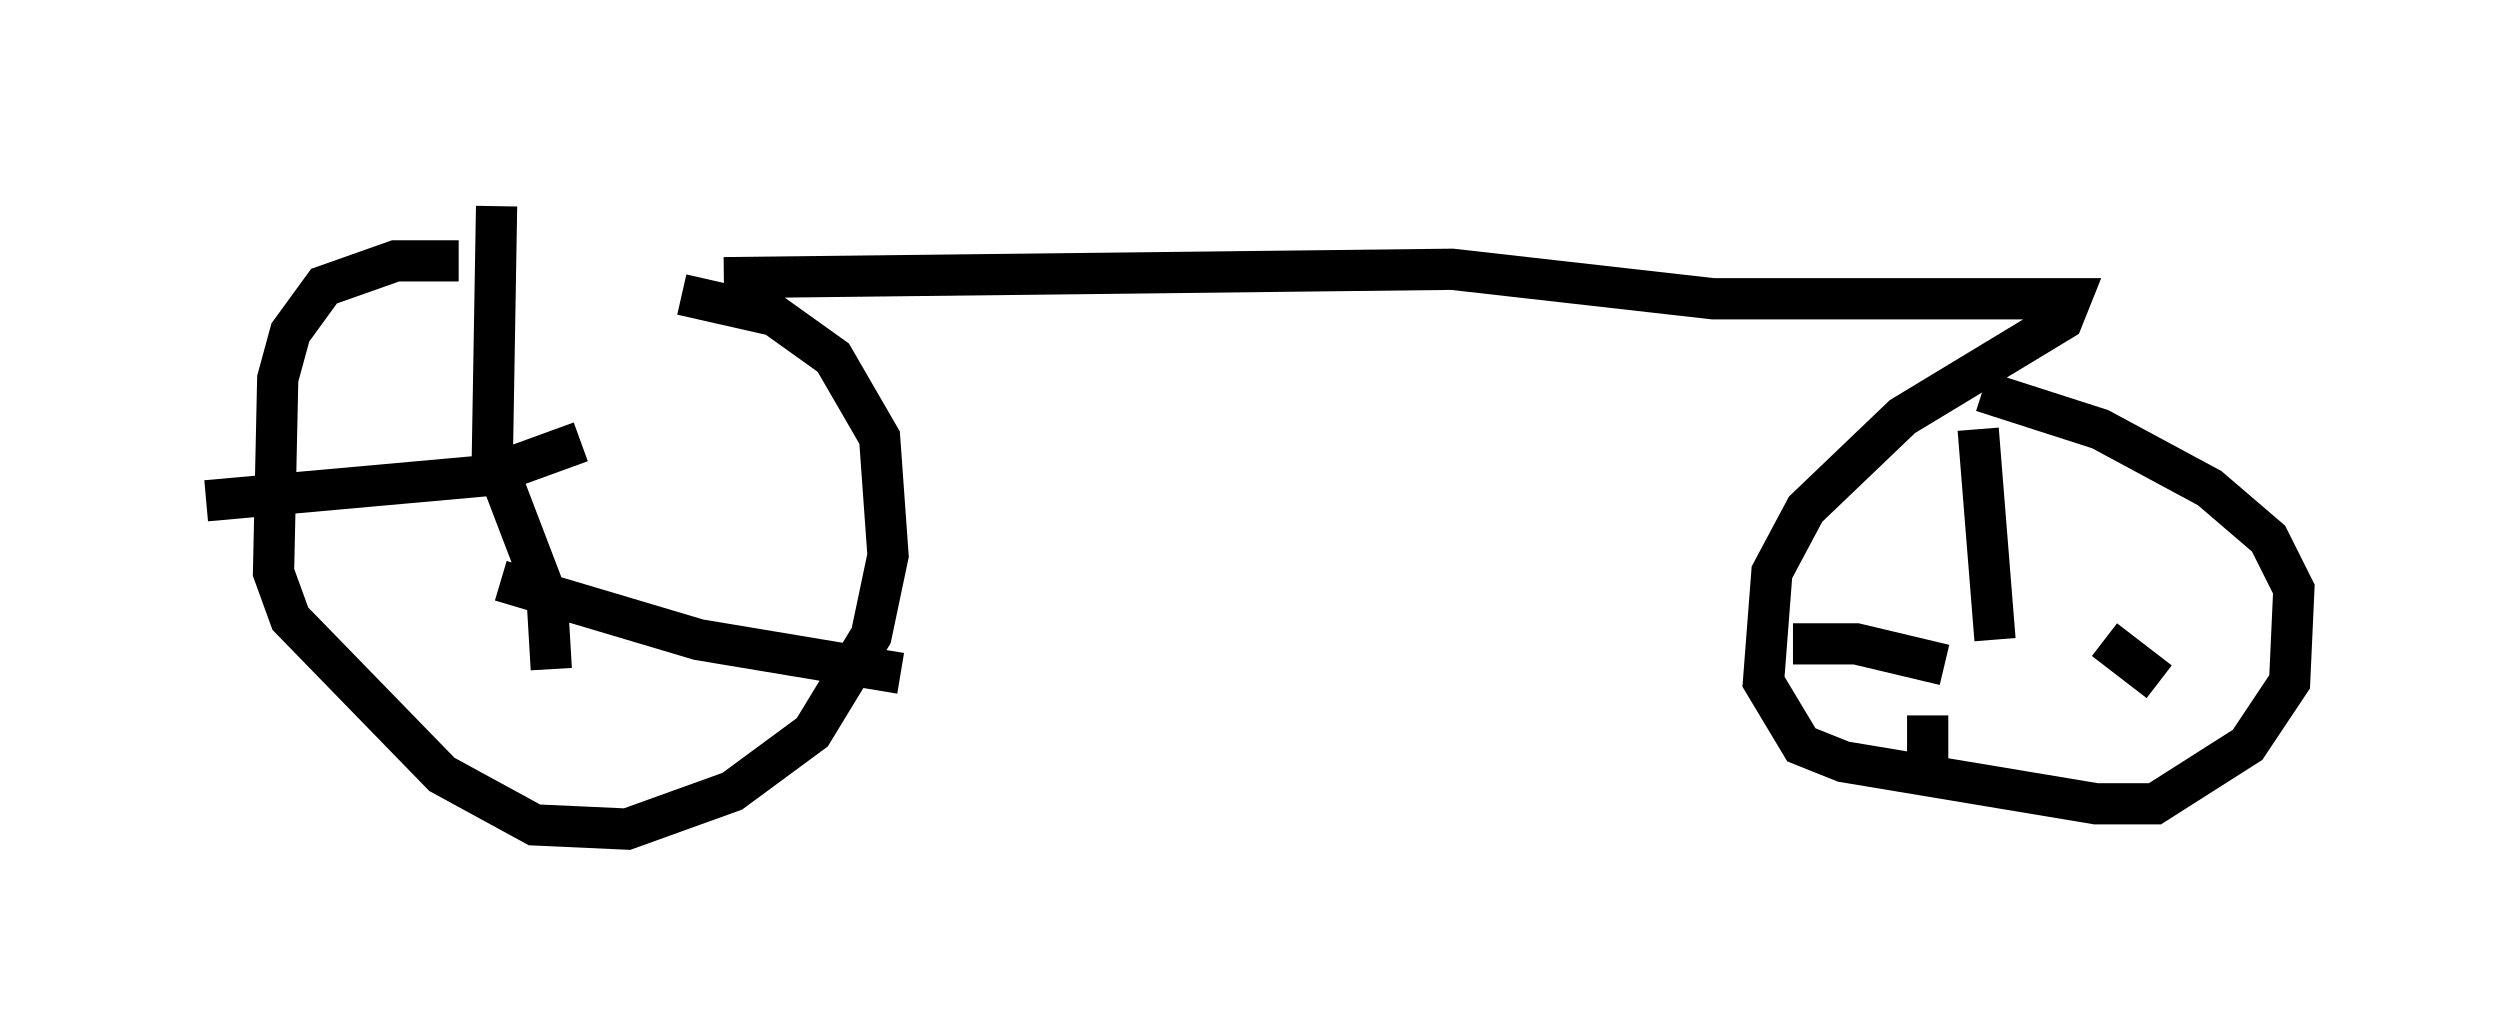 <?xml version="1.0" encoding="utf-8" ?>
<svg baseProfile="full" height="25.109" version="1.1" width="60.634" xmlns="http://www.w3.org/2000/svg" xmlns:ev="http://www.w3.org/2001/xml-events" xmlns:xlink="http://www.w3.org/1999/xlink"><defs /><rect fill="white" height="25.109" width="60.634" x="0" y="0" /><path d="M14.596, 7.348 m-3.471, -1.021 l-1.531, 0.0 -1.735, 0.613 l-0.817, 1.123 -0.306, 1.123 l-0.102, 4.696 0.408, 1.123 l3.675, 3.777 2.246, 1.225 l2.246, 0.102 2.552, -0.919 l1.94, -1.429 1.429, -2.348 l0.408, -1.94 -0.204, -2.858 l-1.123, -1.94 -1.429, -1.021 l-2.246, -0.51 m-4.492, -2.144 l-0.102, 6.023 1.327, 3.471 l0.102, 1.735 m-8.371, -4.083 l6.84, -0.613 2.246, -0.817 m-1.94, 3.369 l4.798, 1.429 4.9, 0.817 m-4.288, -9.596 l17.661, -0.204 6.329, 0.715 l8.677, 0.0 -0.204, 0.51 l-3.879, 2.348 -2.348, 2.246 l-0.817, 1.531 -0.204, 2.654 l0.919, 1.531 1.021, 0.408 l6.125, 1.021 1.429, 0.0 l2.246, -1.429 1.021, -1.531 l0.102, -2.246 -0.613, -1.225 l-1.429, -1.225 -2.654, -1.429 l-2.858, -0.919 m-0.102, 0.919 l0.408, 5.104 m-4.9, 0.102 l1.531, 0.0 2.144, 0.51 m-0.408, 1.225 l0.0, 1.123 m4.288, -2.96 l1.327, 1.021 " fill="none" stroke="black" stroke-width="1" /></svg>